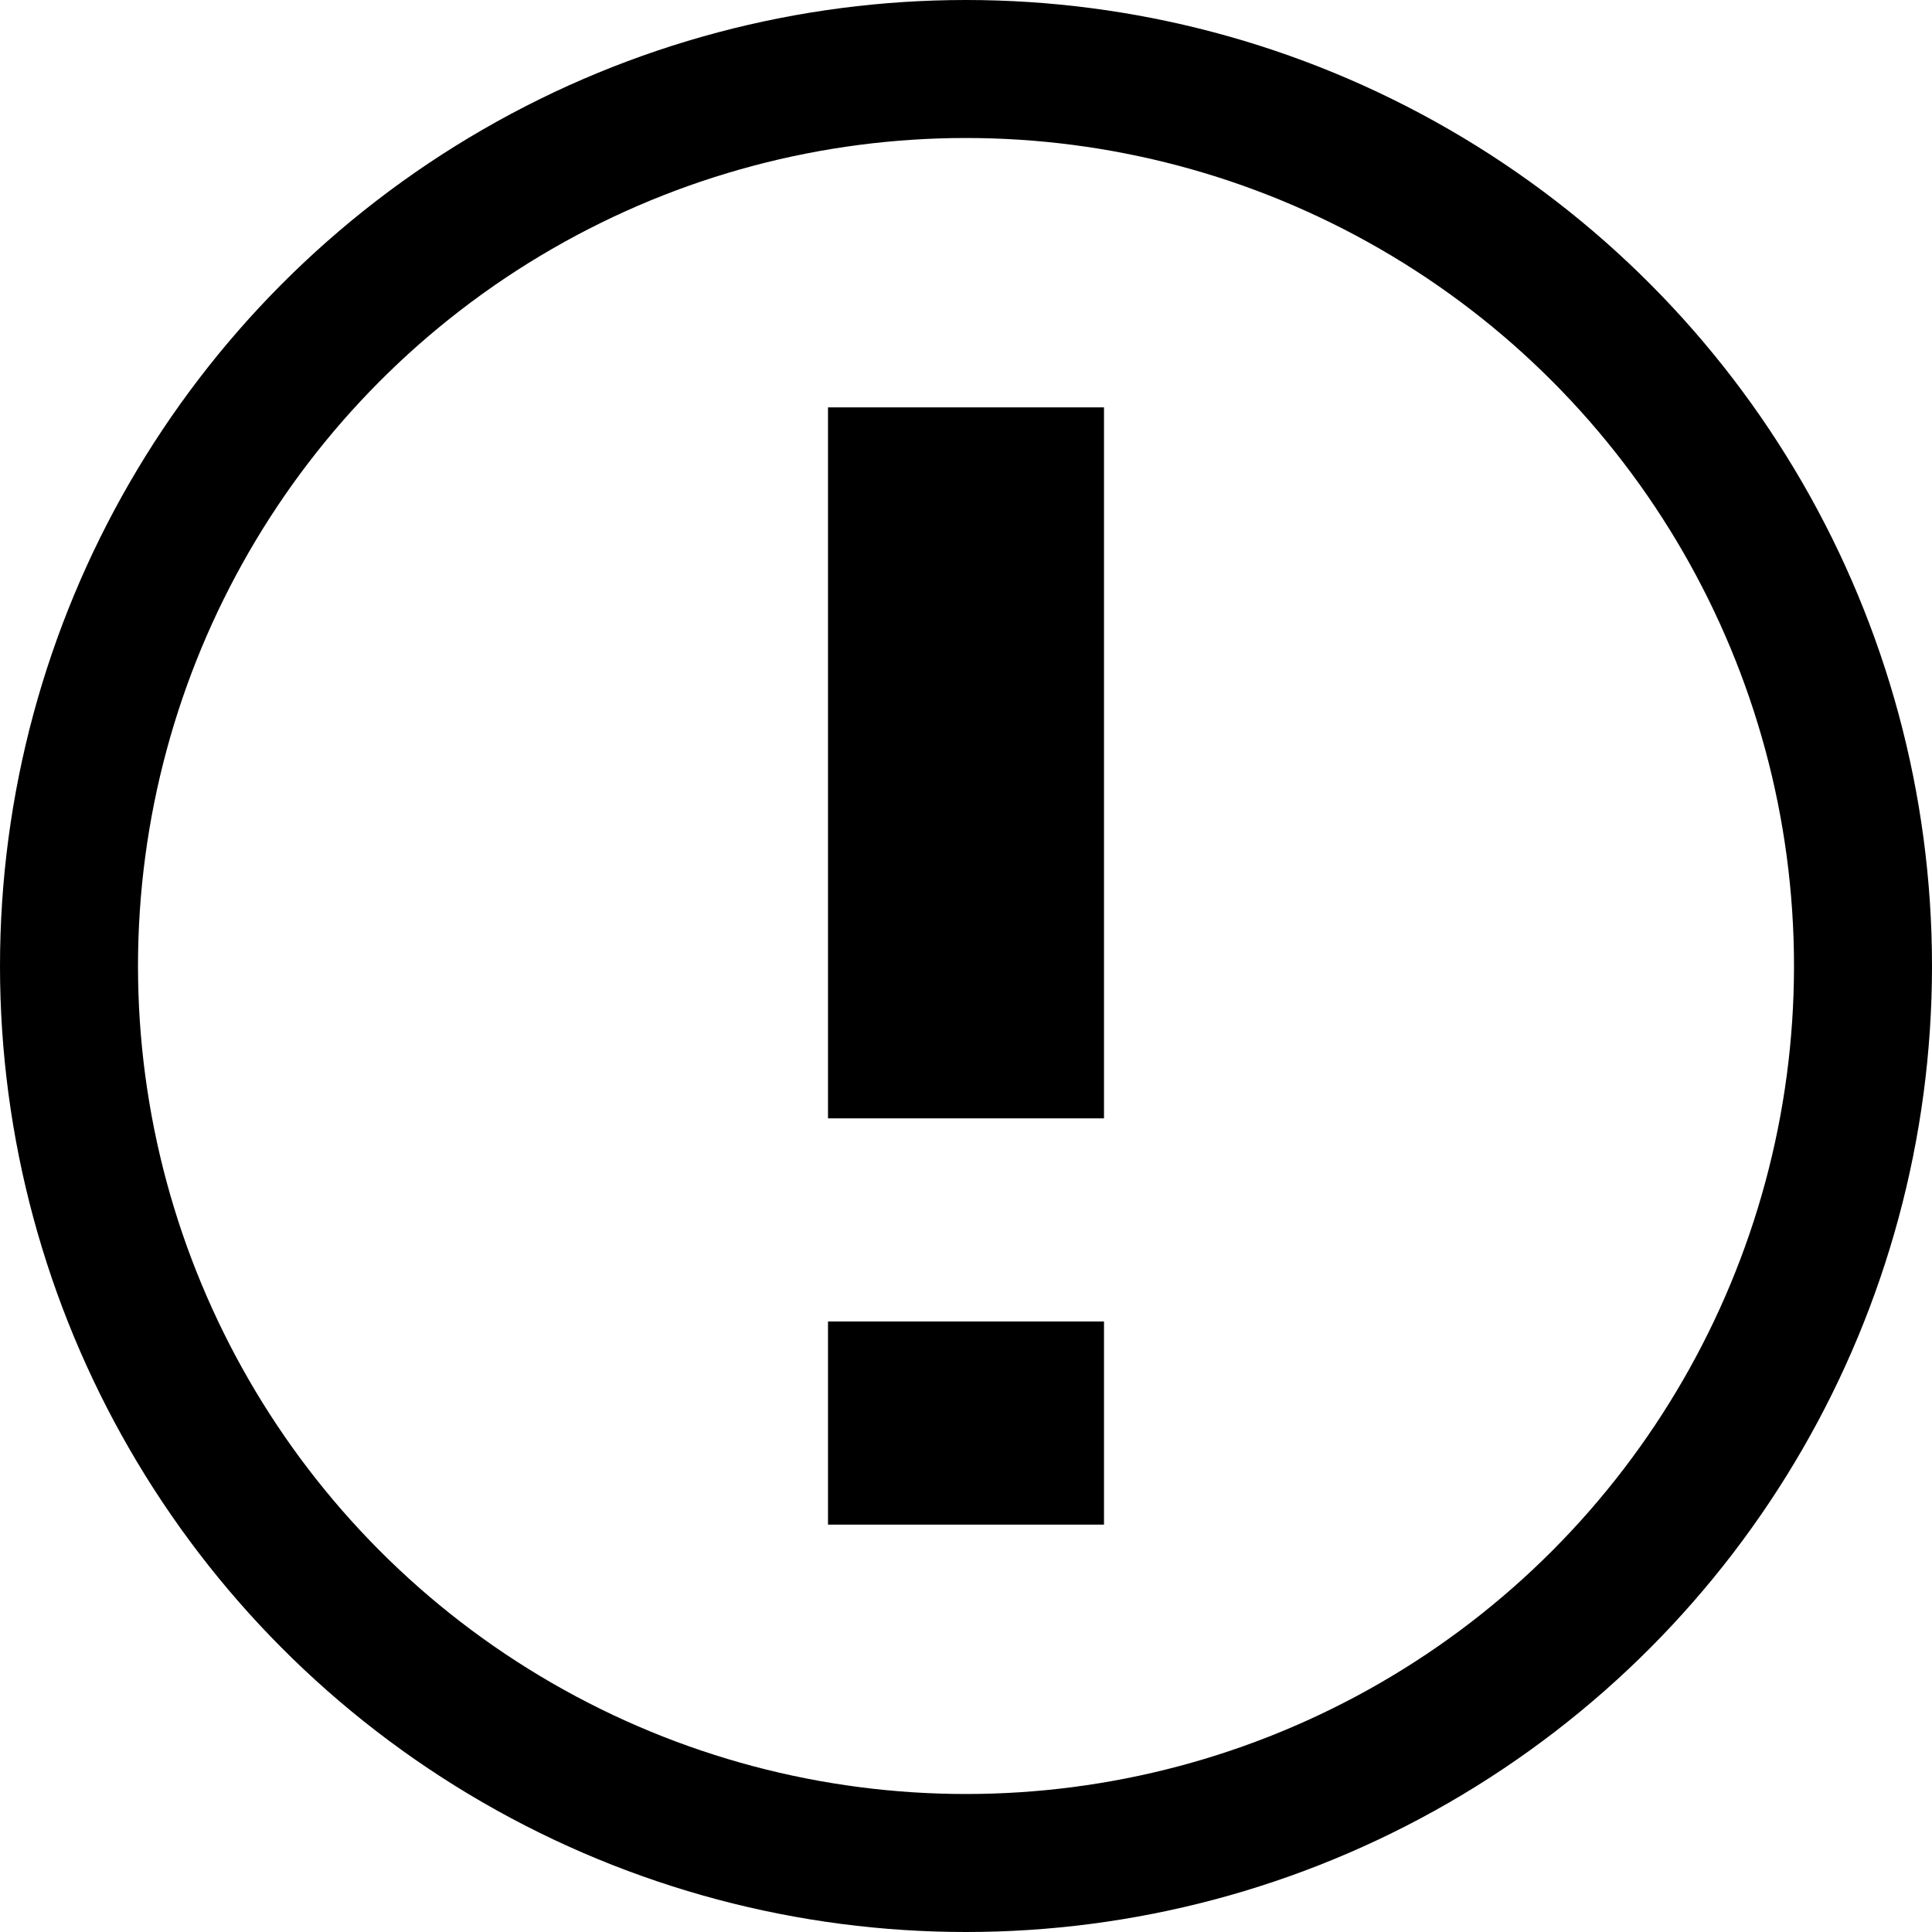 <svg xmlns="http://www.w3.org/2000/svg" width="14" height="14" viewBox="0 0 14 14">
  <g id="icon-18-tooltip-E" transform="translate(0.376 0.376)">
    <g id="타원_62" data-name="타원 62" transform="translate(-0.376 -0.376)" fill="none" stroke="#000" stroke-width="1">
      <circle cx="7" cy="7" r="7" stroke="none"/>
      <circle cx="7" cy="7" r="6.5" fill="none"/>
    </g>
    <g id="그룹_296" data-name="그룹 296" transform="translate(6.624 2.576)">
      <line id="선_58" data-name="선 58" y2="5.152" transform="translate(0 0)" fill="none" stroke="#000" stroke-miterlimit="10" stroke-width="2"/>
      <line id="선_59" data-name="선 59" y2="1.472" transform="translate(0 6.624)" fill="none" stroke="#000" stroke-miterlimit="10" stroke-width="2"/>
    </g>
  </g>
</svg>
